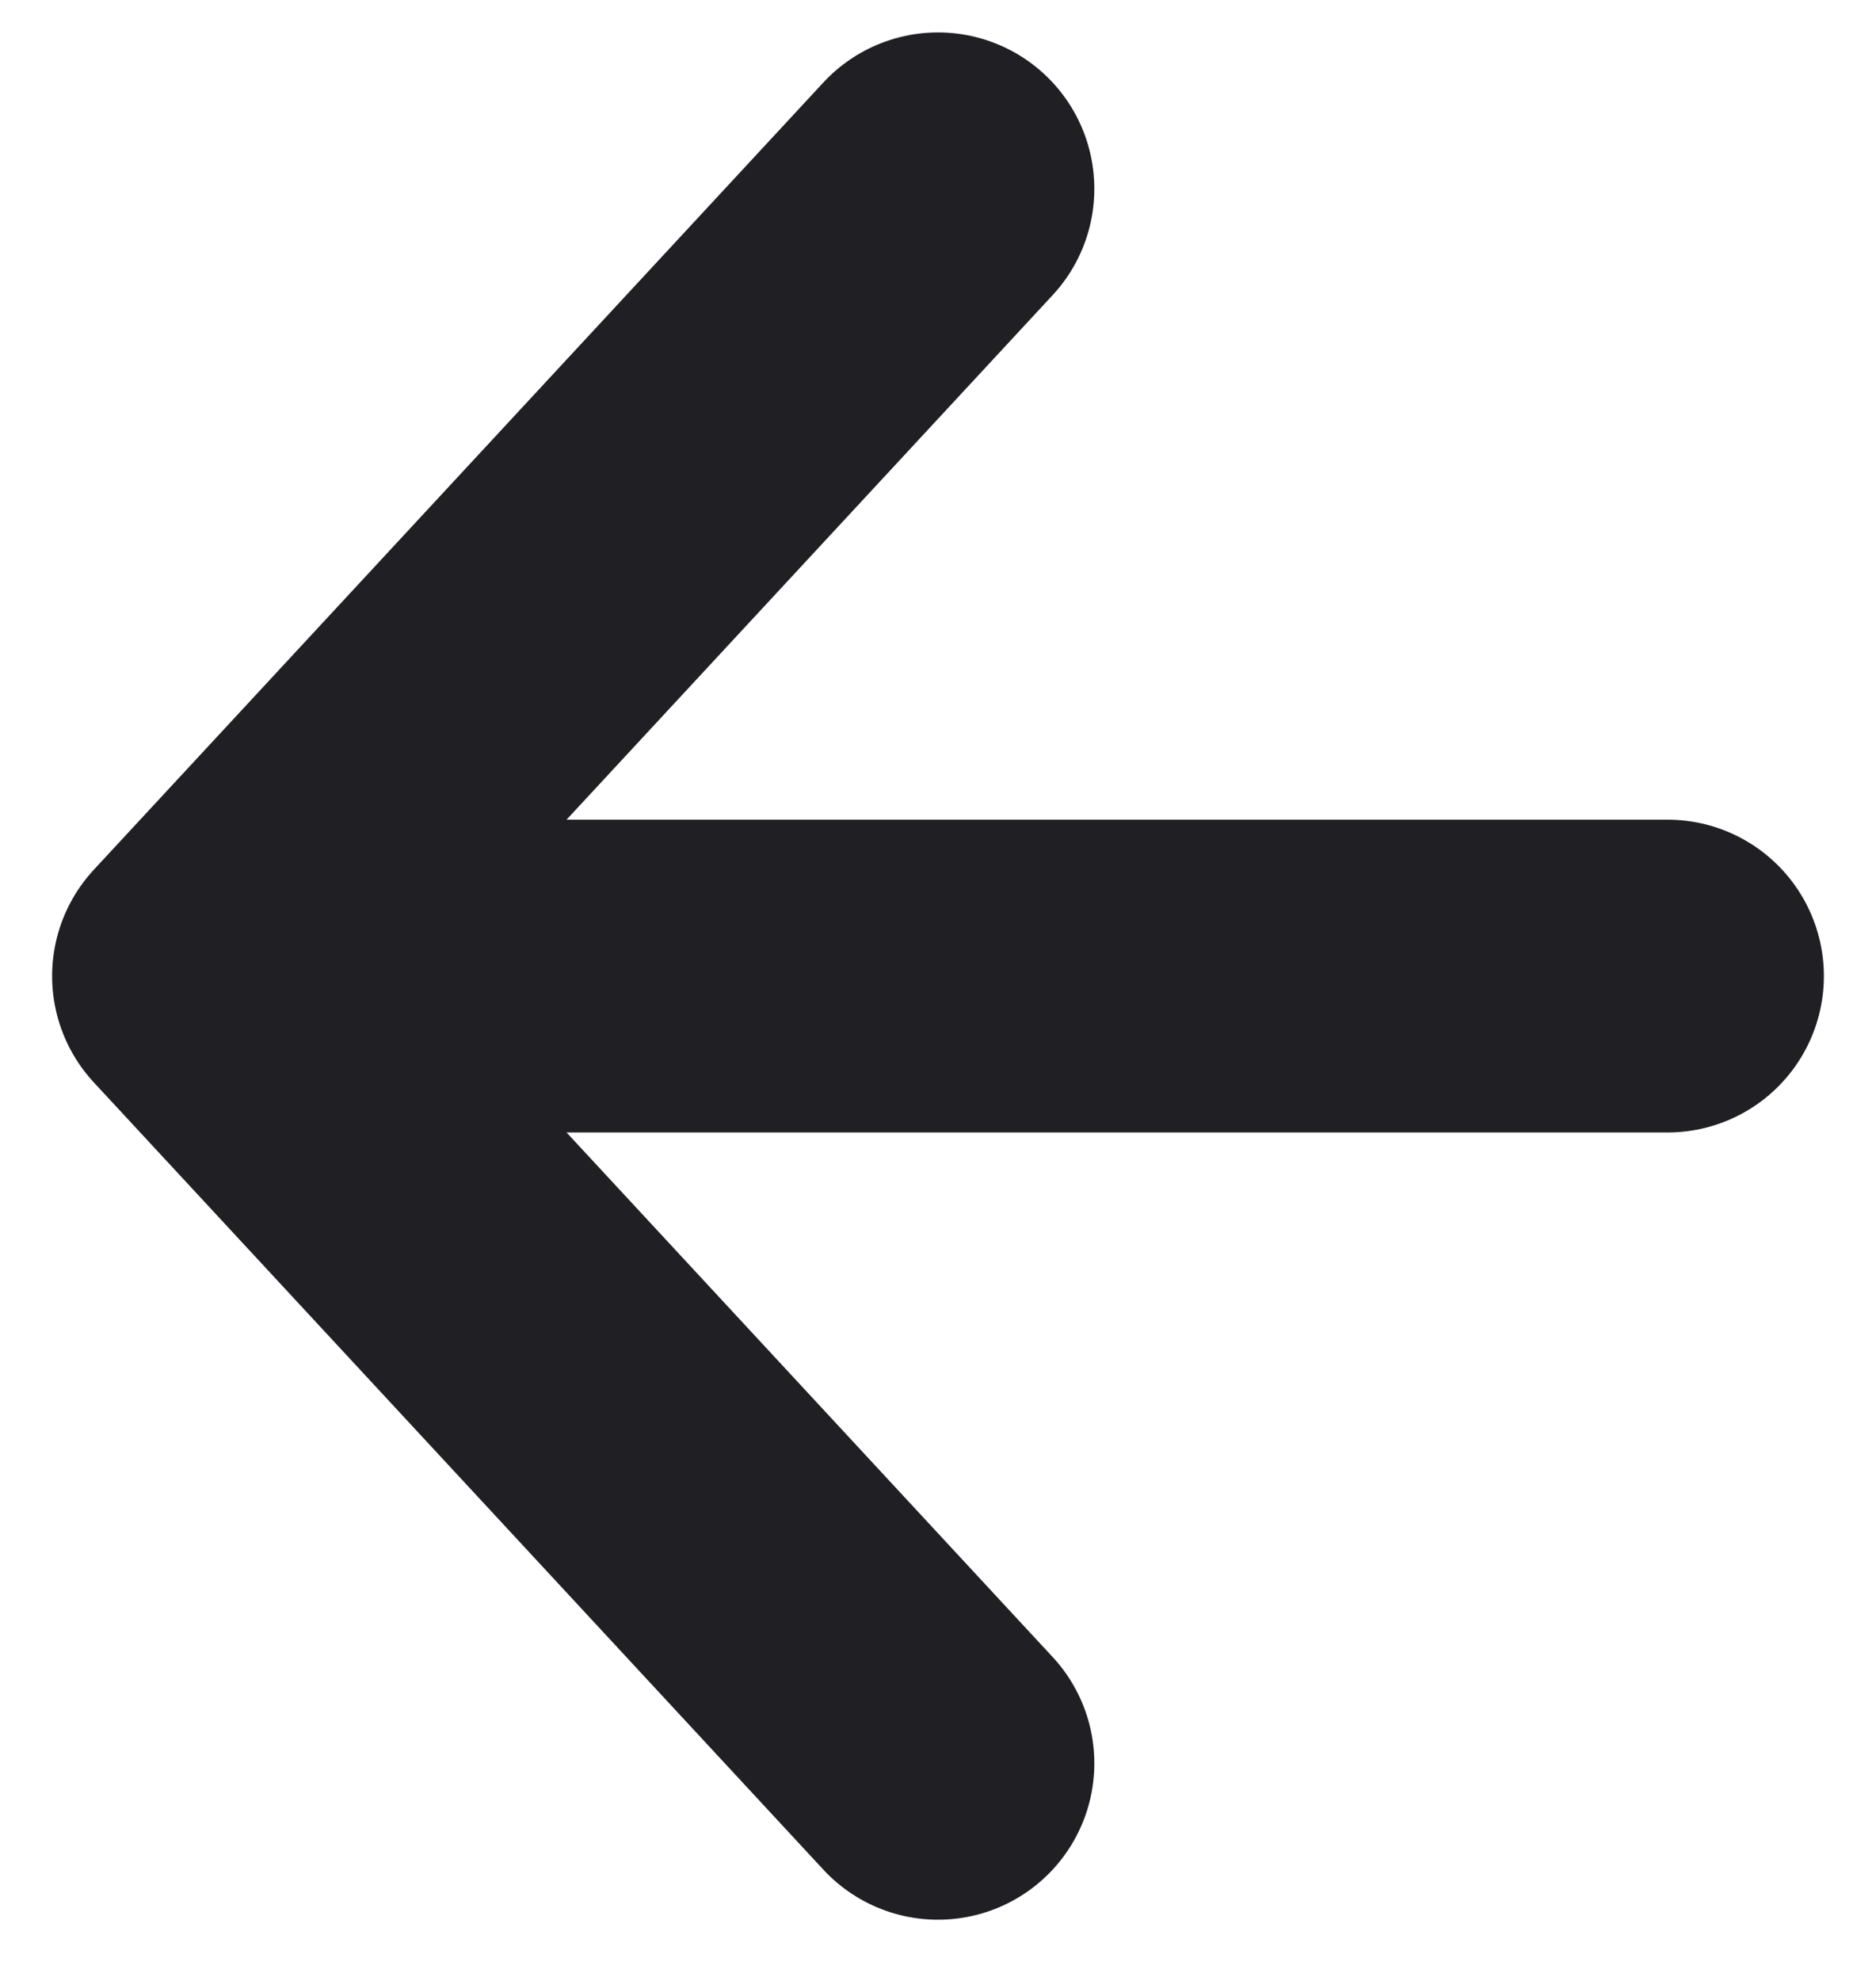 <svg width="18" height="19" viewBox="0 0 18 19" fill="none" xmlns="http://www.w3.org/2000/svg">
<path d="M16 9.362H2M2 9.362L9 16.913M2 9.362L9 1.811" stroke="#202024" stroke-width="3" stroke-linecap="round" stroke-linejoin="round"/>
</svg>
